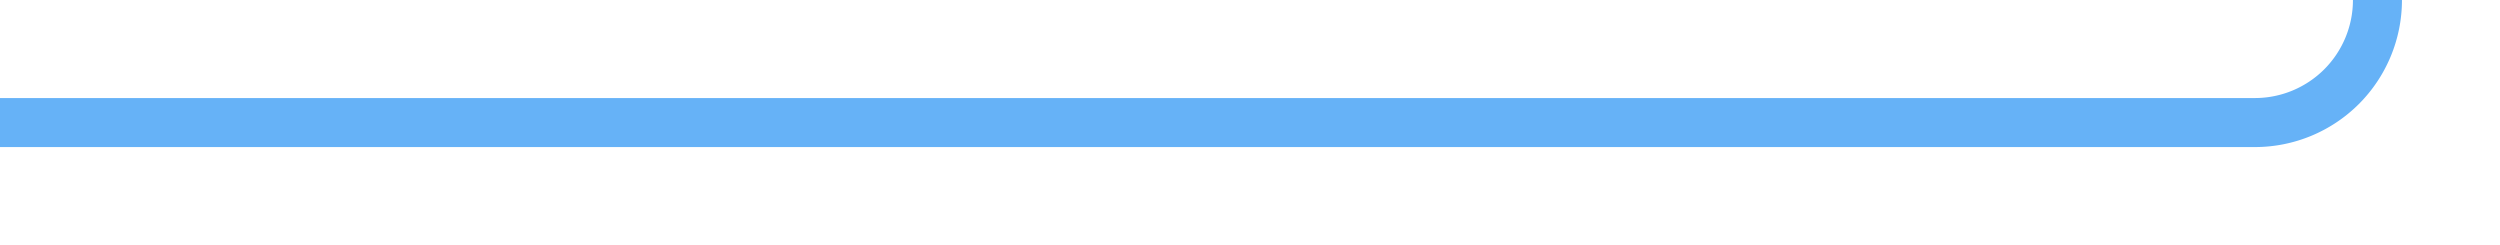 ﻿<?xml version="1.0" encoding="utf-8"?>
<svg version="1.1" xmlns:xlink="http://www.w3.org/1999/xlink" width="102px" height="10px" preserveAspectRatio="xMinYMid meet" viewBox="705 3084  102 8" xmlns="http://www.w3.org/2000/svg">
  <path d="M 544 1648  L 758 1648  A 3 3 0 0 1 761 1645 A 3 3 0 0 1 764 1648 L 797 1648  A 5 5 0 0 1 802 1653 L 802 3083  A 5 5 0 0 1 797 3088 L 705 3088  " stroke-width="2" stroke="#66b2f7" fill="none" />
</svg>